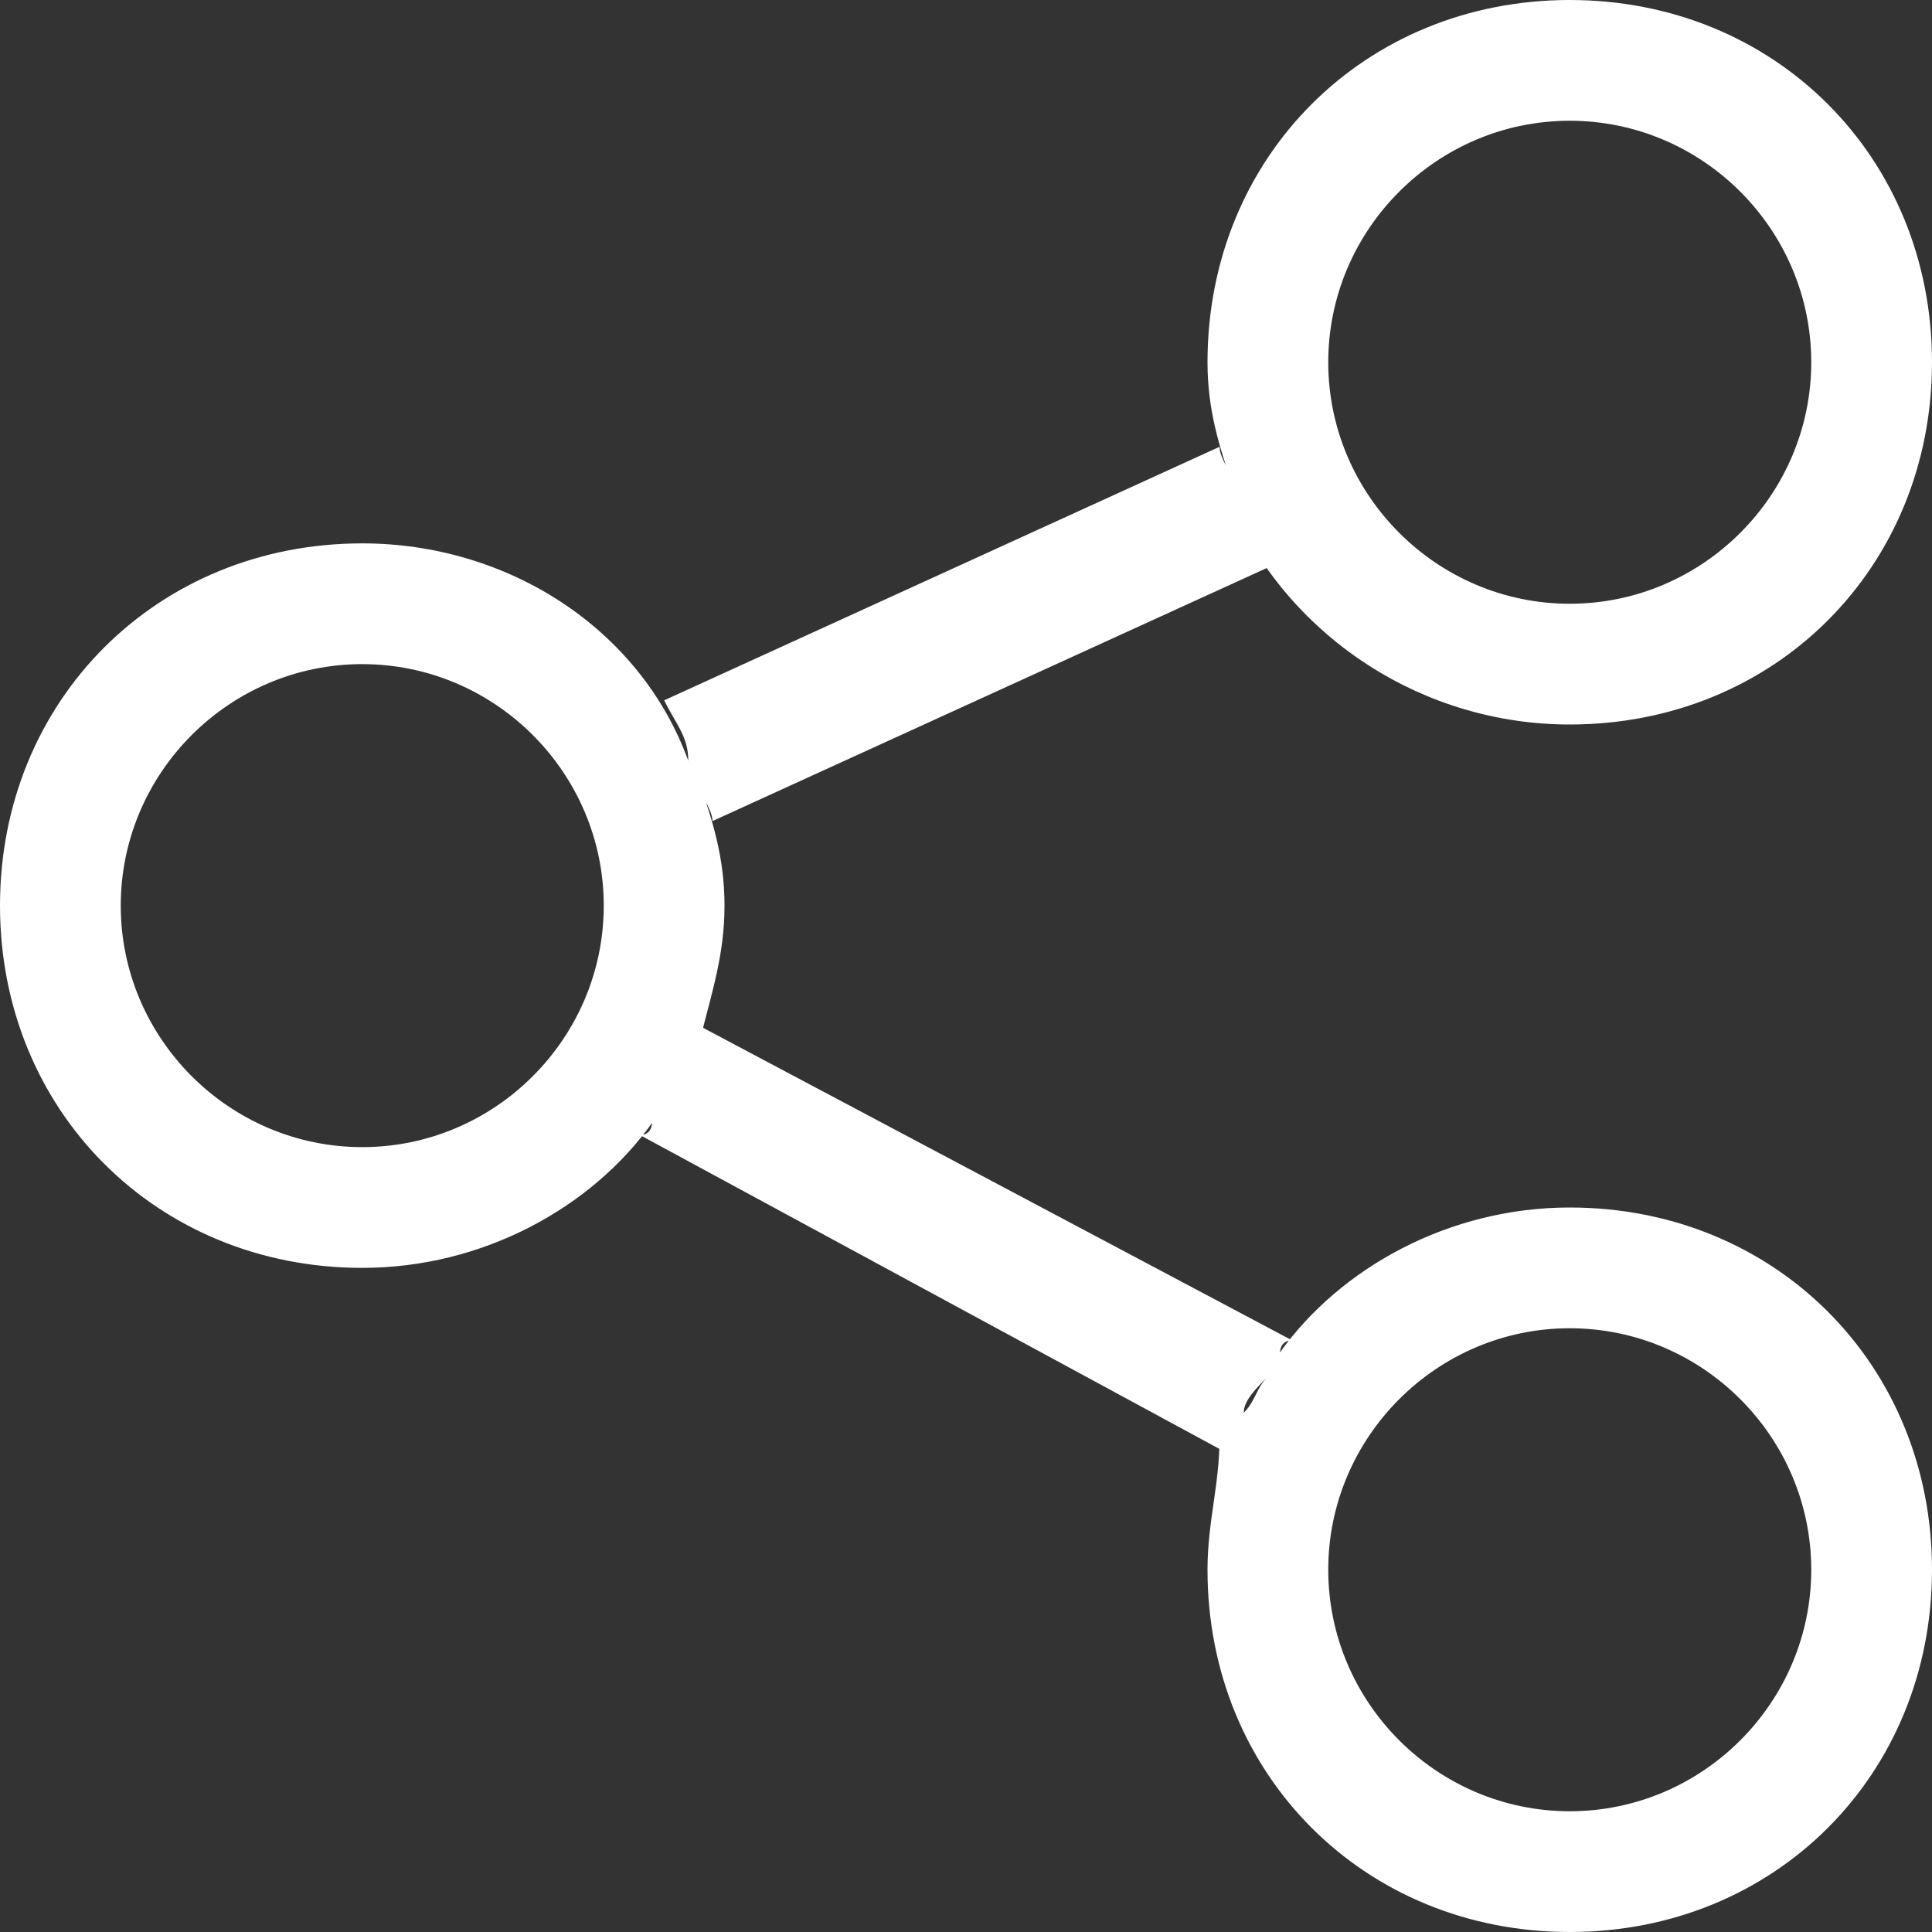 <?xml version="1.0" standalone="no"?><!DOCTYPE svg PUBLIC "-//W3C//DTD SVG 1.1//EN" "http://www.w3.org/Graphics/SVG/1.1/DTD/svg11.dtd"><svg t="1567145780762" class="icon" viewBox="0 0 1024 1024" version="1.1" xmlns="http://www.w3.org/2000/svg" p-id="2321" xmlns:xlink="http://www.w3.org/1999/xlink" width="64" height="64"><rect x="0" y="0" width="1024" height="1024" fill="#333333" stroke="none"/><defs><style type="text/css"></style></defs><path d="M832 640c-64 0-121.6 32-153.6 76.8 0 0 0-6.4 6.4-6.4L371.2 544v6.4c6.4-25.6 12.8-44.8 12.8-70.4s-6.4-44.8-12.8-64c0 6.4 6.4 12.8 6.4 19.2l294.4-134.4c-6.4-6.4-12.8-19.2-19.2-32C684.8 339.2 755.2 384 832 384c108.8 0 192-83.2 192-192s-83.2-192-192-192-192 83.2-192 192c0 25.6 6.4 44.8 12.8 64 0-6.4-6.4-12.8-6.4-19.2L352 371.2c6.4 12.8 12.8 19.2 12.8 32C339.2 332.8 268.8 288 192 288c-108.8 0-192 83.2-192 192s83.2 192 192 192c64 0 121.6-32 153.6-76.8 0 0 0 6.4-6.4 6.4l307.2 166.4v-6.4c0 25.6-6.4 44.8-6.4 70.4 0 108.8 83.2 192 192 192s192-83.2 192-192-83.2-192-192-192z m0-576c70.4 0 128 57.6 128 128s-57.6 128-128 128-128-57.6-128-128 57.6-128 128-128zM192 608c-70.4 0-128-57.6-128-128s57.6-128 128-128 128 57.6 128 128-57.6 128-128 128z m172.8-44.8c0 6.4-6.4 12.8-12.8 19.2 6.4-6.4 12.8-12.8 12.8-19.2z m307.2 166.4c-6.4 6.4-6.4 12.8-12.8 19.2 0-6.4 6.4-12.8 12.8-19.2zM832 960c-70.4 0-128-57.6-128-128s57.6-128 128-128 128 57.6 128 128-57.6 128-128 128z" p-id="2322" fill="#ffffff"></path></svg>